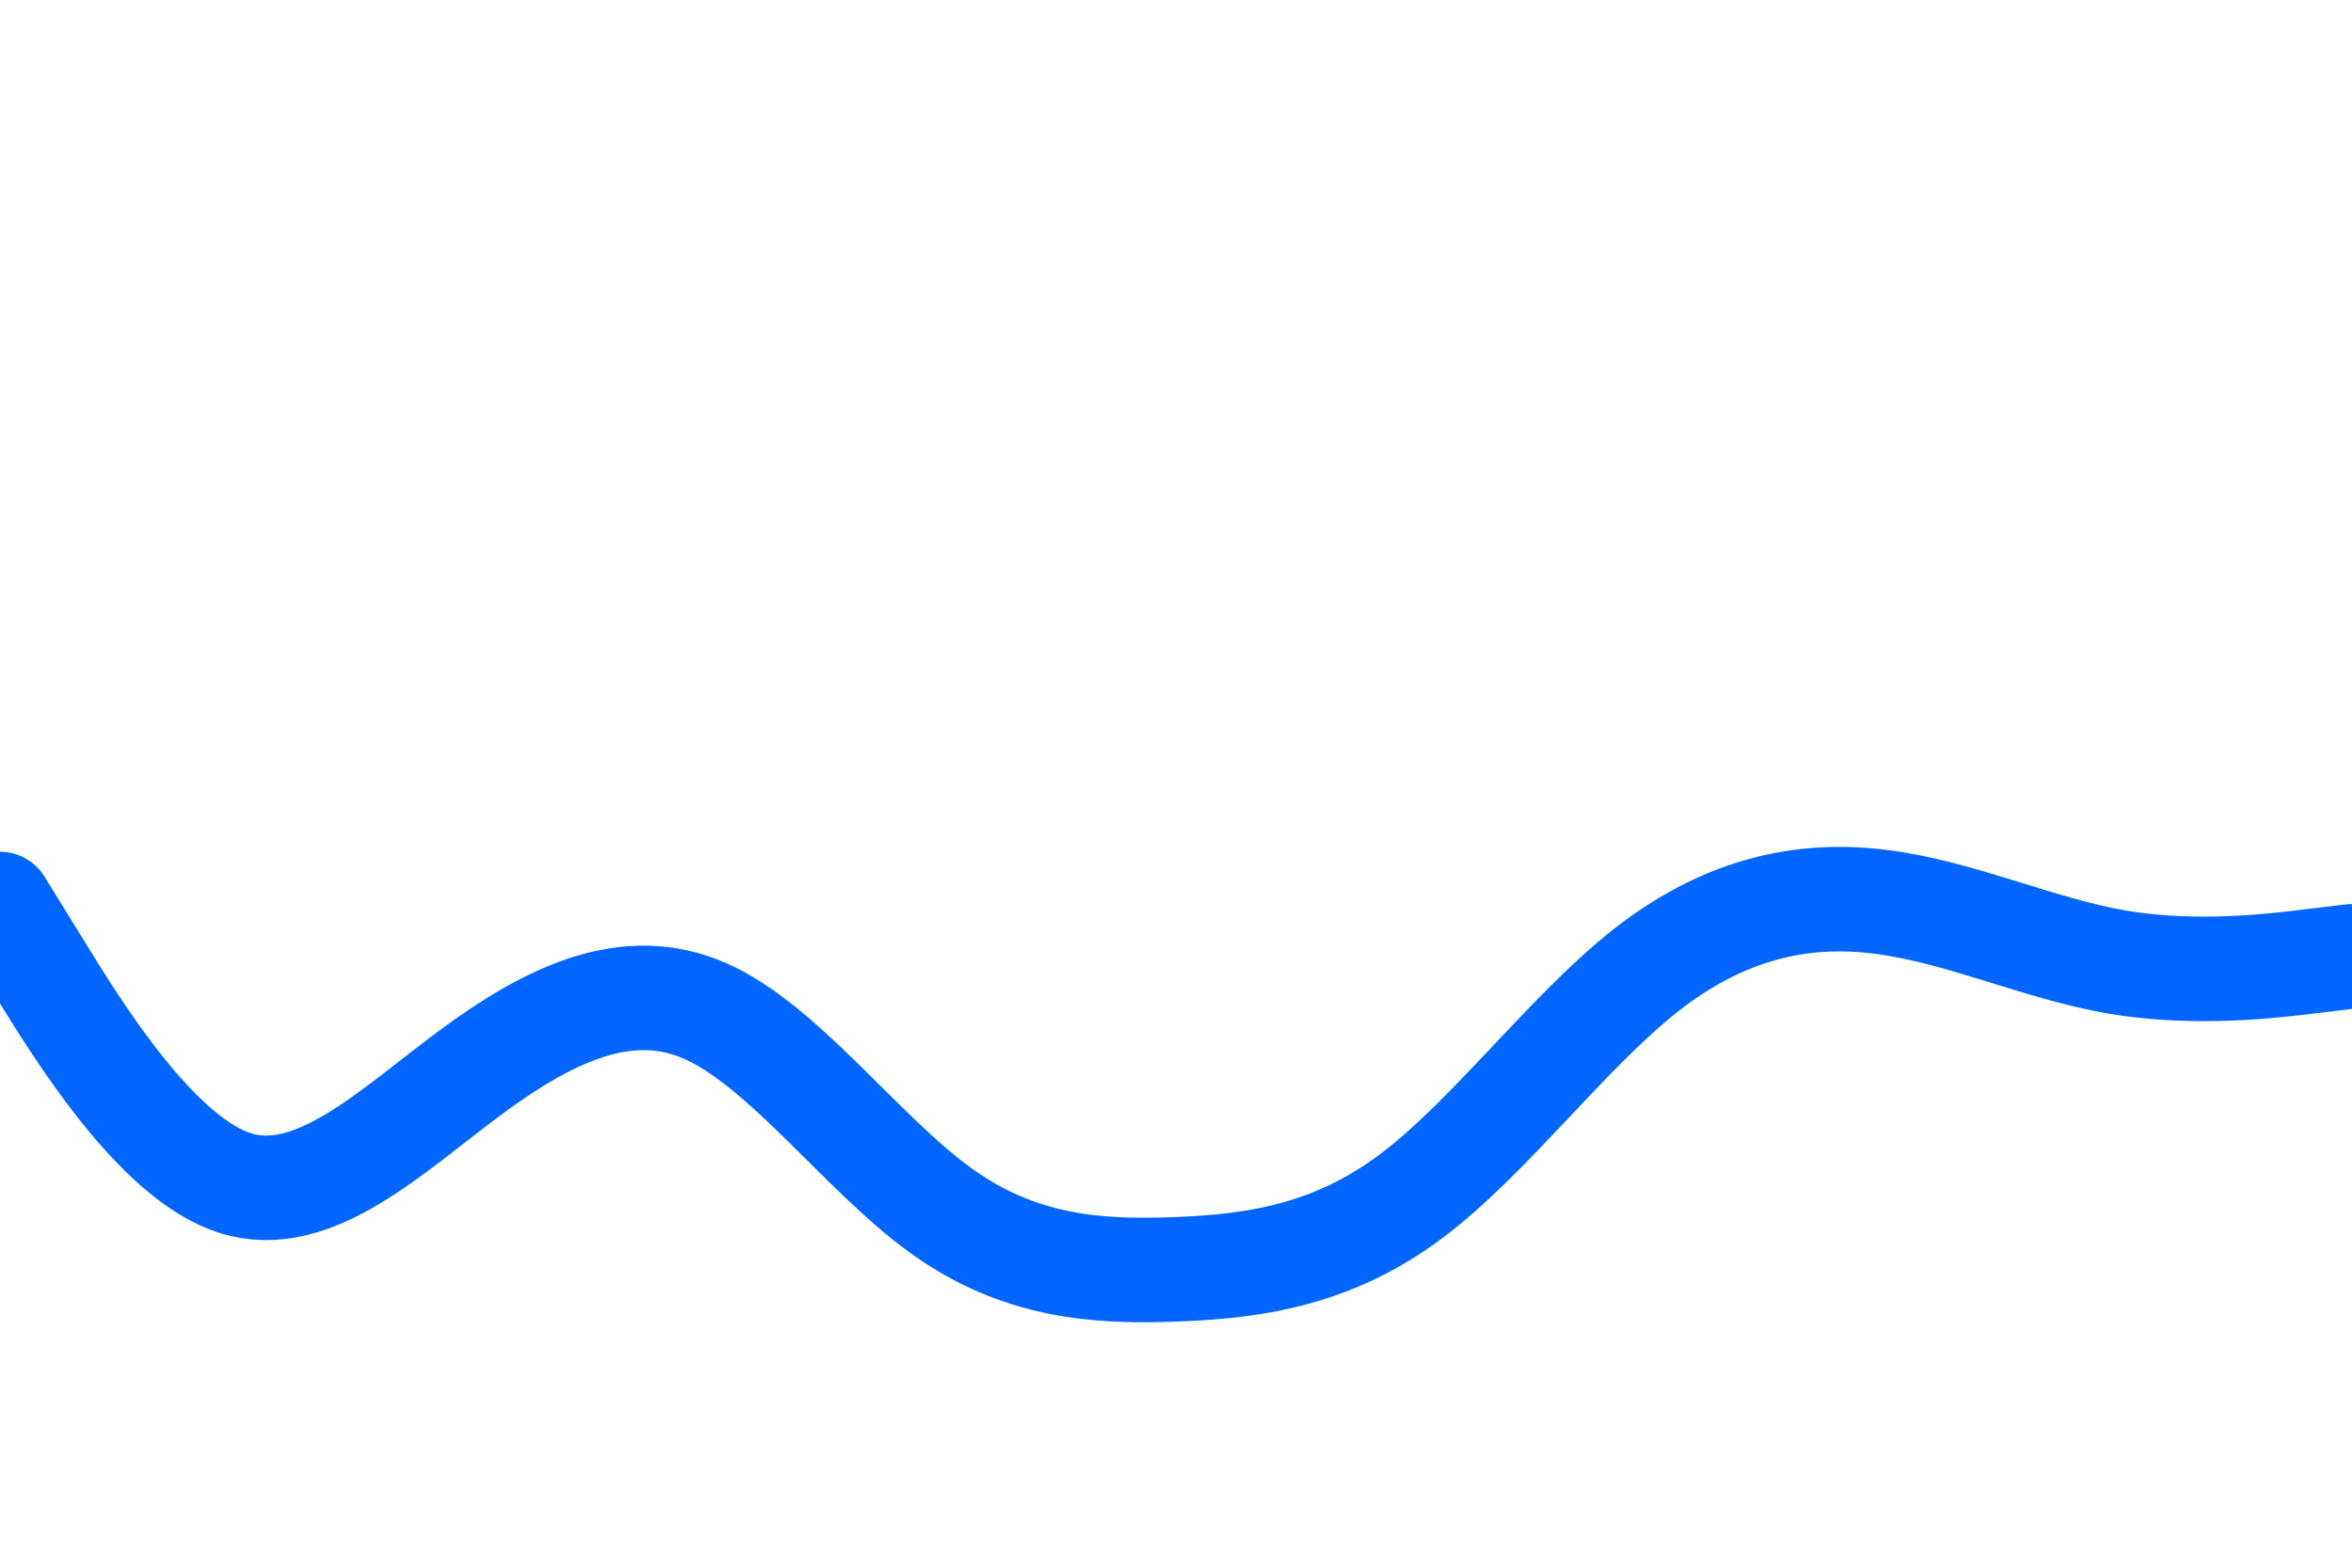 <svg id="visual" viewBox="0 0 900 600" width="900" height="600" xmlns="http://www.w3.org/2000/svg" xmlns:xlink="http://www.w3.org/1999/xlink" version="1.1"><rect x="0" y="0" width="900" height="600" fill="#ffffff"></rect><path d="M0 346L15 370.3C30 394.7 60 443.3 90 452.8C120 462.3 150 432.7 180 410.5C210 388.3 240 373.7 270 387C300 400.3 330 441.7 360 463.3C390 485 420 487 450 485.8C480 484.7 510 480.3 540 457.8C570 435.3 600 394.7 630 371.2C660 347.7 690 341.3 720 345.2C750 349 780 363 810 368.2C840 373.3 870 369.7 885 367.8L900 366" fill="none" stroke-linecap="round" stroke-linejoin="miter" stroke="#0066FF" stroke-width="40"></path></svg>